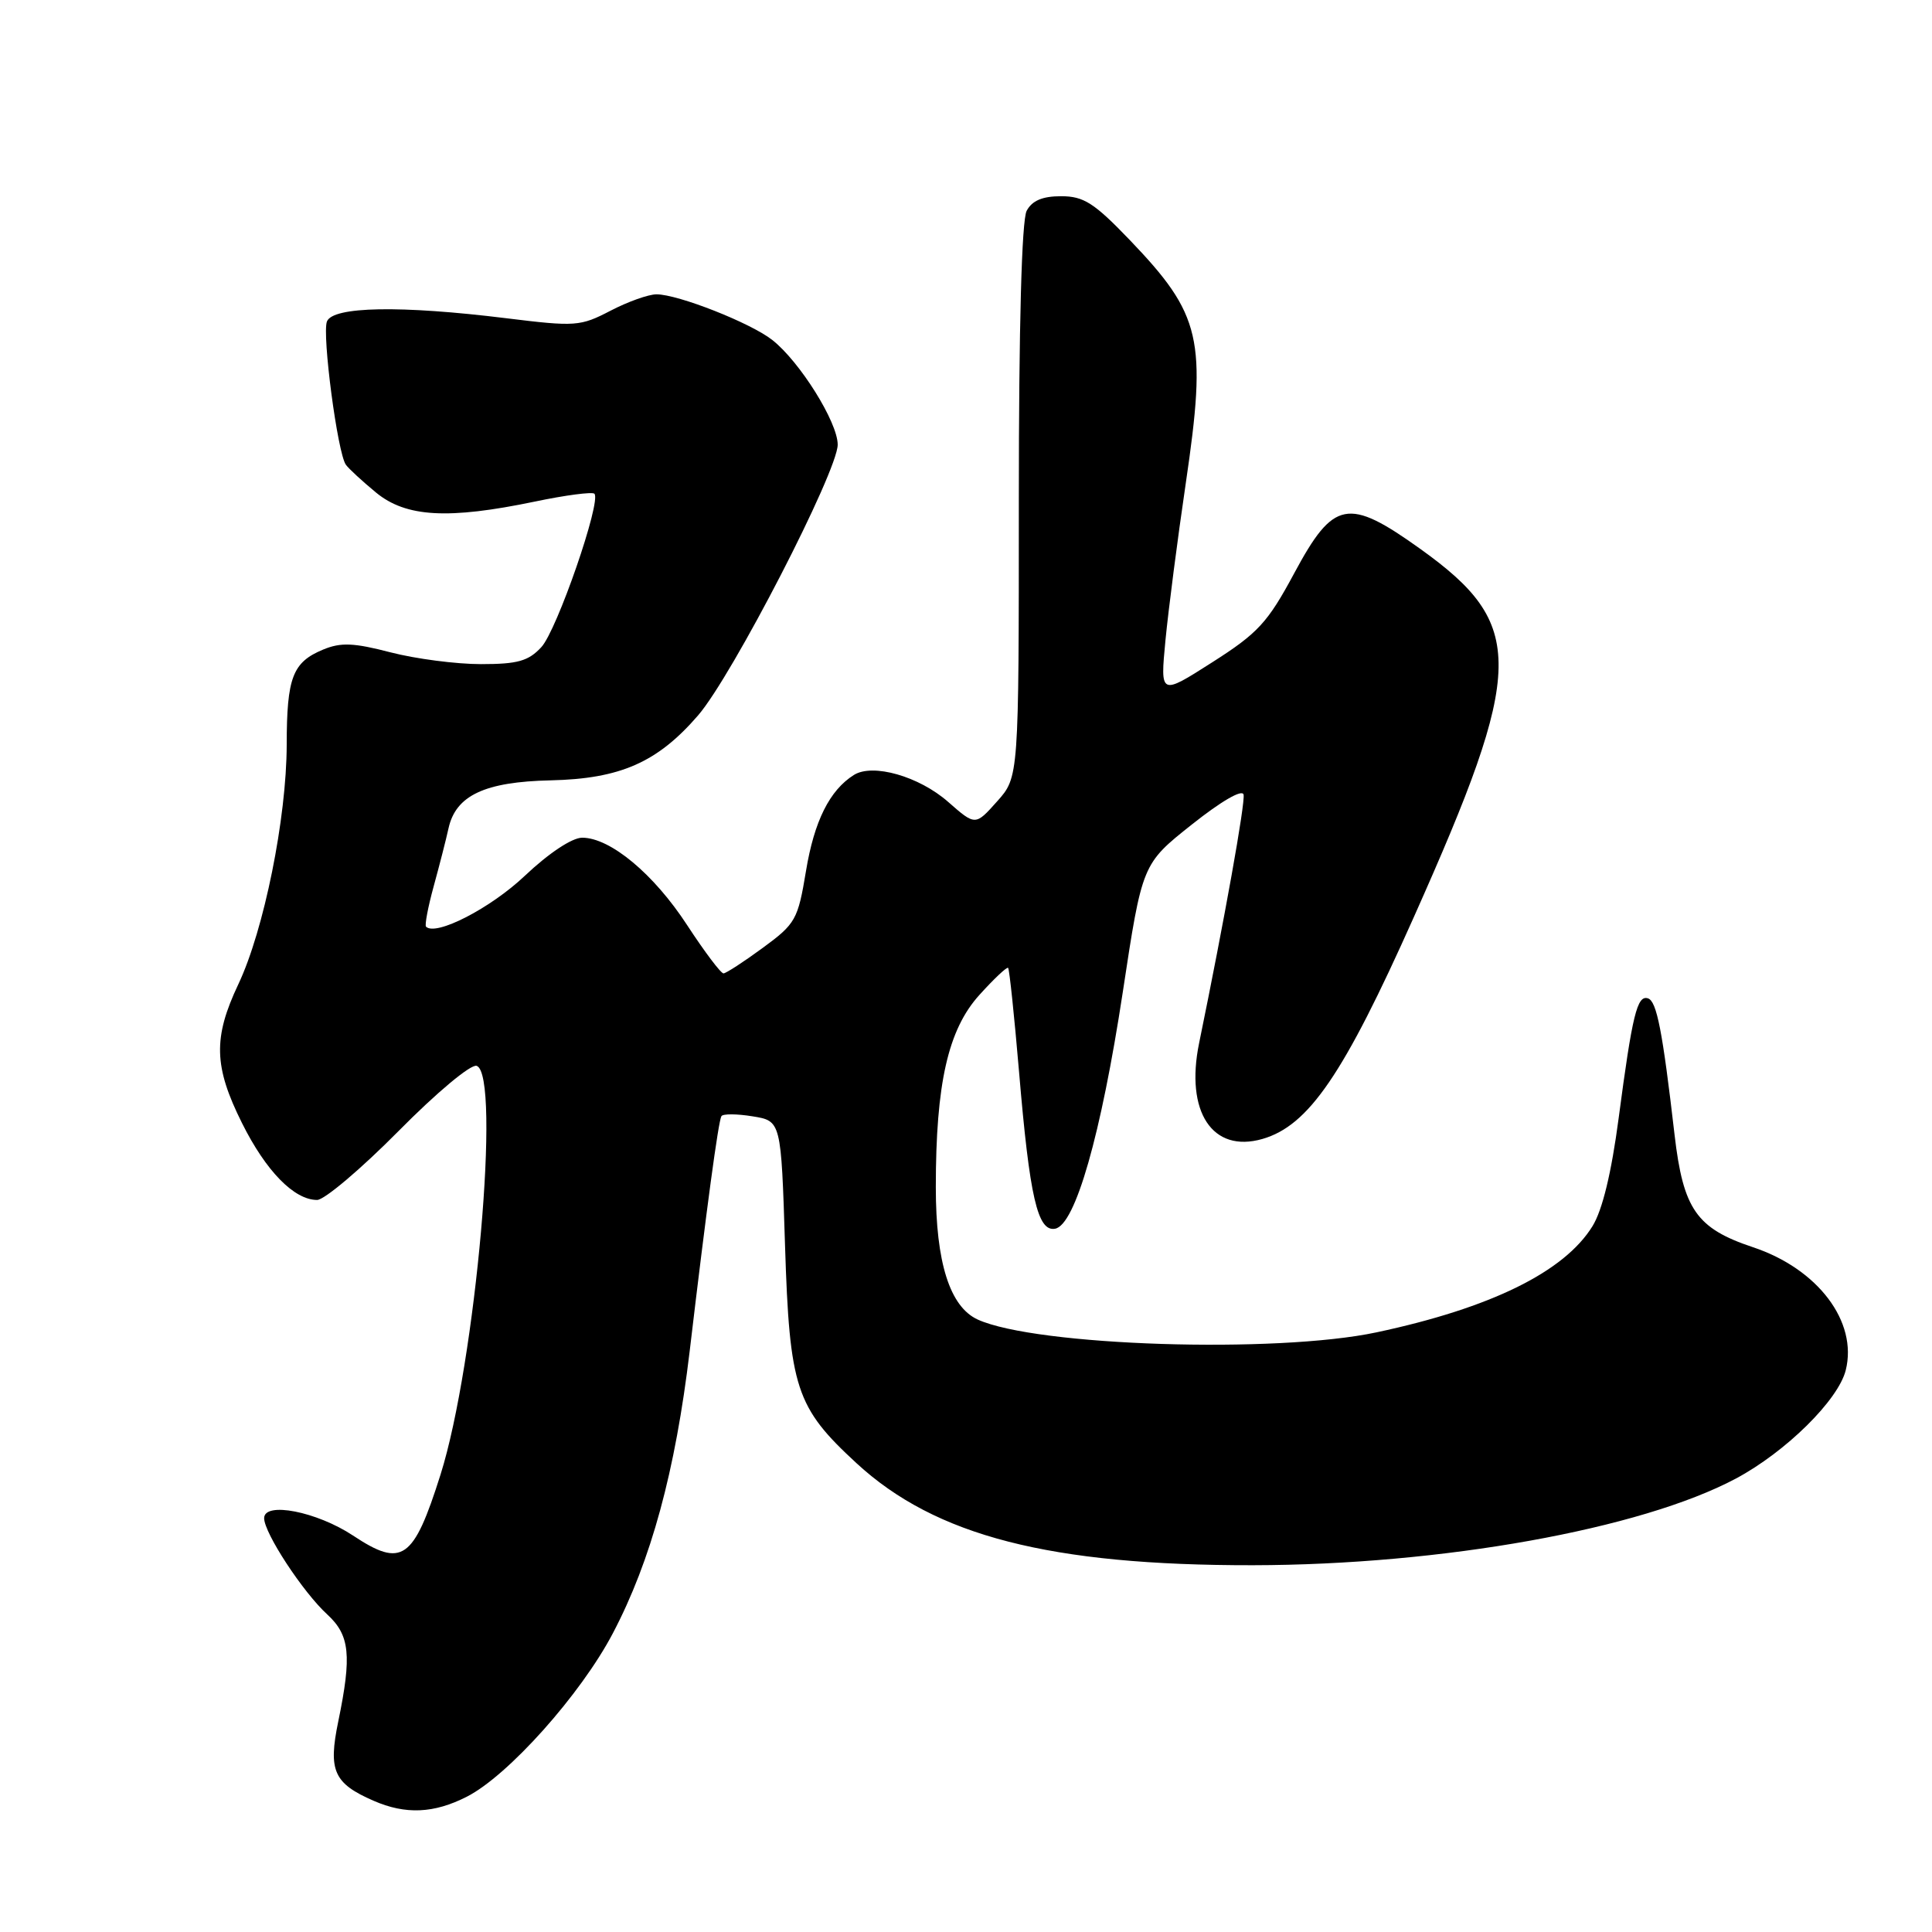 <?xml version="1.0" encoding="UTF-8" standalone="no"?>
<!DOCTYPE svg PUBLIC "-//W3C//DTD SVG 1.1//EN" "http://www.w3.org/Graphics/SVG/1.1/DTD/svg11.dtd" >
<svg xmlns="http://www.w3.org/2000/svg" xmlns:xlink="http://www.w3.org/1999/xlink" version="1.1" viewBox="0 0 256 256">
 <g >
 <path fill="currentColor"
d=" M 61.86 238.07 C 67.34 235.28 76.95 224.52 81.20 216.43 C 86.27 206.79 89.49 194.94 91.39 179.00 C 93.62 160.15 95.18 148.60 95.59 147.90 C 95.78 147.57 97.63 147.58 99.72 147.92 C 103.50 148.53 103.50 148.53 104.02 165.01 C 104.62 183.95 105.45 186.47 113.49 193.88 C 123.95 203.53 139.13 207.43 166.00 207.40 C 191.03 207.36 217.41 202.63 230.01 195.92 C 236.62 192.39 243.58 185.53 244.57 181.56 C 246.18 175.14 240.89 168.13 232.27 165.26 C 224.80 162.77 223.04 160.24 221.89 150.38 C 220.29 136.57 219.53 132.68 218.37 132.29 C 216.93 131.81 216.29 134.46 214.48 148.16 C 213.52 155.42 212.33 160.35 211.01 162.48 C 207.27 168.53 197.53 173.32 182.41 176.54 C 169.07 179.38 137.28 178.36 129.56 174.85 C 125.86 173.16 124.00 167.30 124.00 157.31 C 124.00 143.58 125.62 136.43 129.77 131.84 C 131.70 129.70 133.42 128.08 133.58 128.25 C 133.75 128.42 134.40 134.62 135.03 142.03 C 136.43 158.65 137.49 163.24 139.81 162.81 C 142.48 162.32 145.89 150.39 148.77 131.49 C 151.35 114.47 151.35 114.47 157.93 109.25 C 161.83 106.15 164.61 104.54 164.78 105.29 C 165.02 106.37 162.25 121.83 158.89 138.21 C 157.02 147.32 160.65 152.82 167.27 150.92 C 173.40 149.16 178.04 142.38 187.34 121.52 C 202.12 88.41 202.22 82.77 188.18 72.72 C 178.62 65.88 176.71 66.25 171.50 75.94 C 167.97 82.51 166.70 83.89 160.61 87.77 C 153.73 92.16 153.73 92.16 154.43 84.83 C 154.82 80.80 156.03 71.44 157.12 64.04 C 159.94 44.91 159.20 41.71 149.65 31.75 C 144.97 26.88 143.59 26.00 140.60 26.00 C 138.13 26.00 136.76 26.58 136.04 27.93 C 135.38 29.17 135.00 43.14 135.00 66.42 C 135.00 102.97 135.00 102.97 132.12 106.19 C 129.24 109.42 129.24 109.42 125.64 106.26 C 121.78 102.86 115.63 101.11 113.14 102.69 C 109.93 104.71 107.89 108.80 106.80 115.40 C 105.73 121.86 105.43 122.40 101.08 125.59 C 98.56 127.44 96.22 128.96 95.87 128.98 C 95.52 128.99 93.36 126.12 91.06 122.60 C 86.64 115.81 80.87 111.00 77.14 111.00 C 75.80 111.00 72.71 113.05 69.54 116.05 C 64.99 120.36 57.75 124.08 56.45 122.79 C 56.26 122.59 56.71 120.19 57.46 117.46 C 58.21 114.73 59.10 111.27 59.43 109.76 C 60.39 105.40 64.23 103.59 72.97 103.40 C 82.20 103.19 87.12 101.02 92.51 94.78 C 97.04 89.53 110.99 62.47 111.00 58.92 C 111.00 55.95 105.98 47.91 102.32 45.04 C 99.46 42.79 89.85 39.00 86.99 39.00 C 85.93 39.00 83.18 39.98 80.88 41.18 C 76.90 43.25 76.25 43.30 67.10 42.17 C 53.09 40.44 44.09 40.60 43.32 42.60 C 42.66 44.34 44.72 60.02 45.83 61.58 C 46.20 62.10 48.00 63.76 49.83 65.27 C 53.81 68.54 59.39 68.85 70.88 66.46 C 74.93 65.61 78.48 65.15 78.76 65.42 C 79.72 66.39 73.80 83.52 71.73 85.75 C 70.02 87.60 68.59 88.00 63.72 88.00 C 60.46 88.00 55.07 87.30 51.75 86.44 C 46.88 85.17 45.16 85.10 42.82 86.07 C 38.77 87.75 38.00 89.75 37.99 98.68 C 37.97 108.43 34.98 123.23 31.58 130.42 C 28.22 137.51 28.33 141.33 32.07 148.82 C 35.24 155.18 38.98 159.00 42.02 159.00 C 42.98 159.00 47.83 154.90 52.79 149.89 C 57.86 144.76 62.40 140.97 63.16 141.23 C 66.41 142.36 63.03 180.63 58.37 195.40 C 54.79 206.72 53.28 207.78 46.78 203.47 C 41.97 200.29 35.00 198.93 35.00 201.17 C 35.00 203.13 40.13 210.96 43.36 213.92 C 46.36 216.68 46.63 219.34 44.82 228.11 C 43.47 234.63 44.22 236.31 49.50 238.61 C 53.74 240.46 57.49 240.30 61.86 238.07 Z "/>
</g>
</svg>